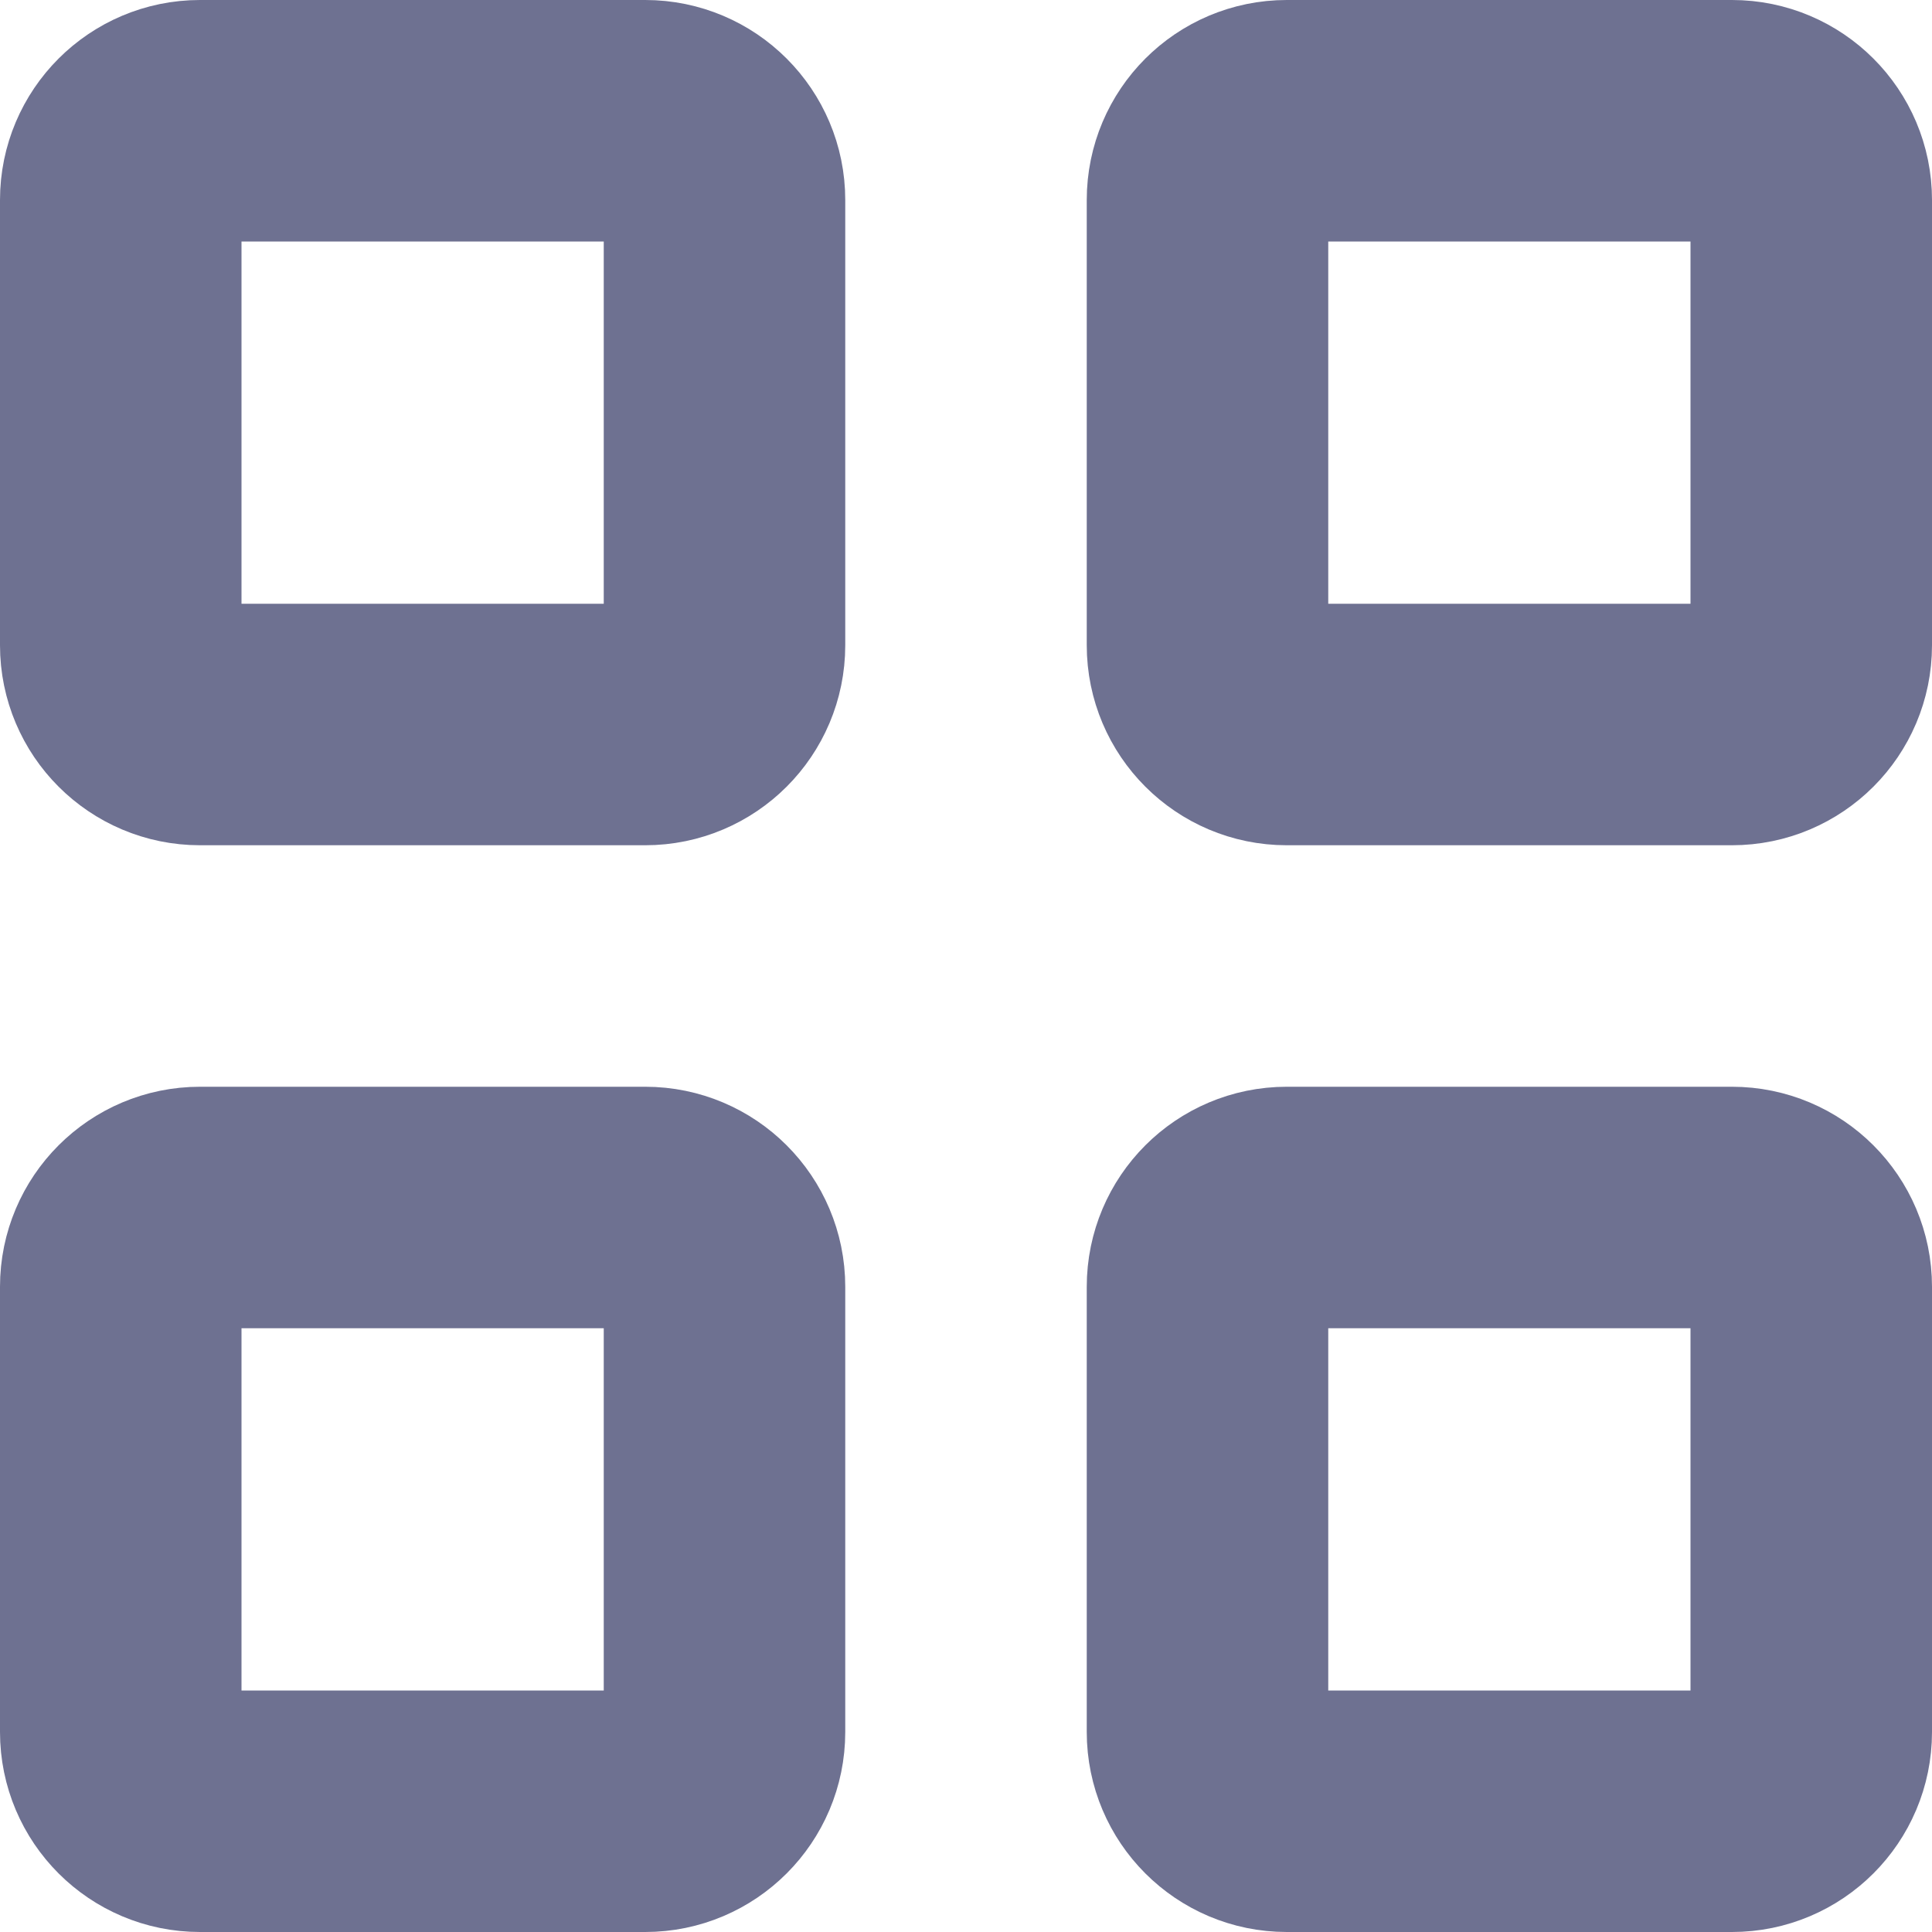 <svg width="16" height="16" viewBox="0 0 16 16" fill="none" xmlns="http://www.w3.org/2000/svg">
<path d="M5.344 1H1.656C1.294 1 1 1.294 1 1.656V5.344C1 5.706 1.294 6 1.656 6H5.344C5.706 6 6 5.706 6 5.344V1.656C6 1.294 5.706 1 5.344 1Z" stroke="#6E7191" stroke-width="2"/>
<path d="M14.344 1H10.656C10.294 1 10 1.294 10 1.656V5.344C10 5.706 10.294 6 10.656 6H14.344C14.706 6 15 5.706 15 5.344V1.656C15 1.294 14.706 1 14.344 1Z" stroke="#6E7191" stroke-width="2"/>
<path d="M5.344 10H1.656C1.294 10 1 10.294 1 10.656V14.344C1 14.706 1.294 15 1.656 15H5.344C5.706 15 6 14.706 6 14.344V10.656C6 10.294 5.706 10 5.344 10Z" stroke="#6E7191" stroke-width="2"/>
<path d="M14.344 10H10.656C10.294 10 10 10.294 10 10.656V14.344C10 14.706 10.294 15 10.656 15H14.344C14.706 15 15 14.706 15 14.344V10.656C15 10.294 14.706 10 14.344 10Z" stroke="#6E7191" stroke-width="2"/>
</svg>
